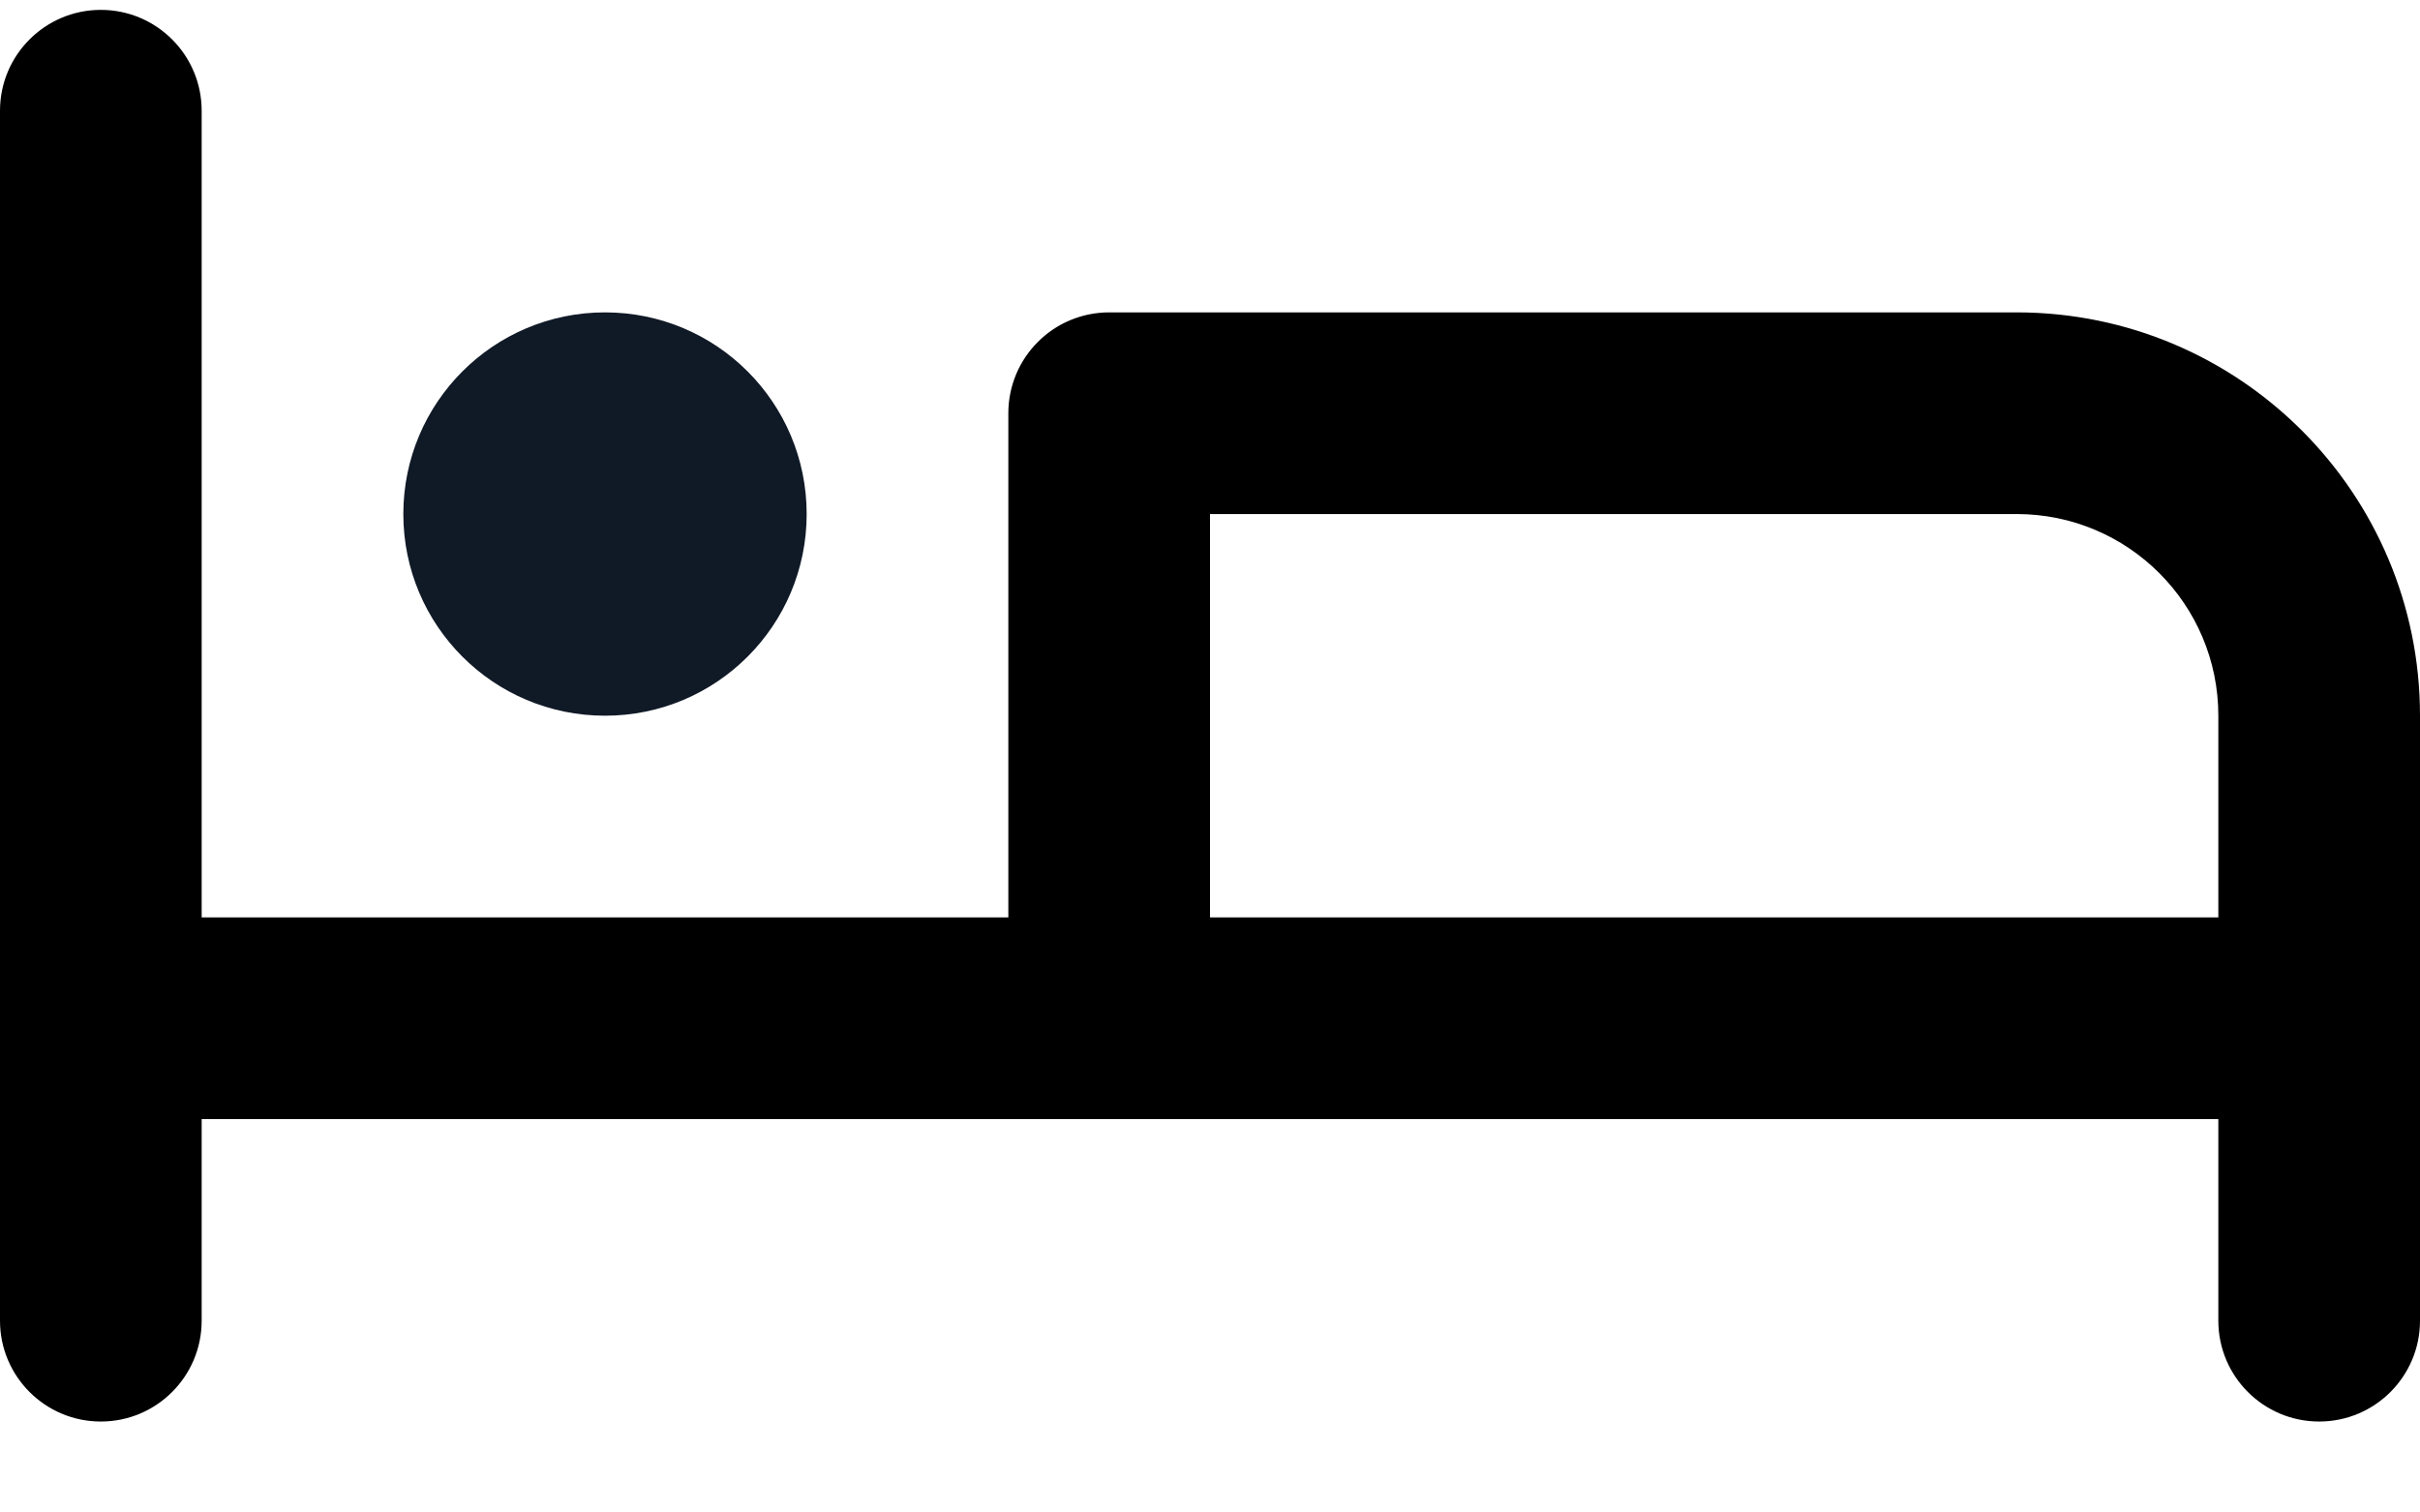 <svg width="24" height="15" viewBox="0 0 24 15" fill="none" xmlns="http://www.w3.org/2000/svg">
<path fill-rule="evenodd" clip-rule="evenodd" d="M1 0.098C1.552 0.098 2 0.546 2 1.098L2 9.098L10 9.098V4.098C10 3.833 10.105 3.578 10.293 3.391C10.48 3.203 10.735 3.098 11 3.098H20C22.209 3.098 24 4.889 24 7.098V13.098C24 13.65 23.552 14.098 23 14.098C22.448 14.098 22 13.65 22 13.098V11.098H2V13.098C2 13.65 1.552 14.098 1 14.098C0.448 14.098 0 13.65 0 13.098V1.098C0 0.546 0.448 0.098 1 0.098ZM12 9.098H22V7.098C22 5.993 21.105 5.098 20 5.098H12V9.098Z" fill="currentColor"/>
<path d="M6 7.098C7.105 7.098 8 6.203 8 5.098C8 3.993 7.105 3.098 6 3.098C4.895 3.098 4 3.993 4 5.098C4 6.203 4.895 7.098 6 7.098Z" fill="#101926"/>
</svg>
